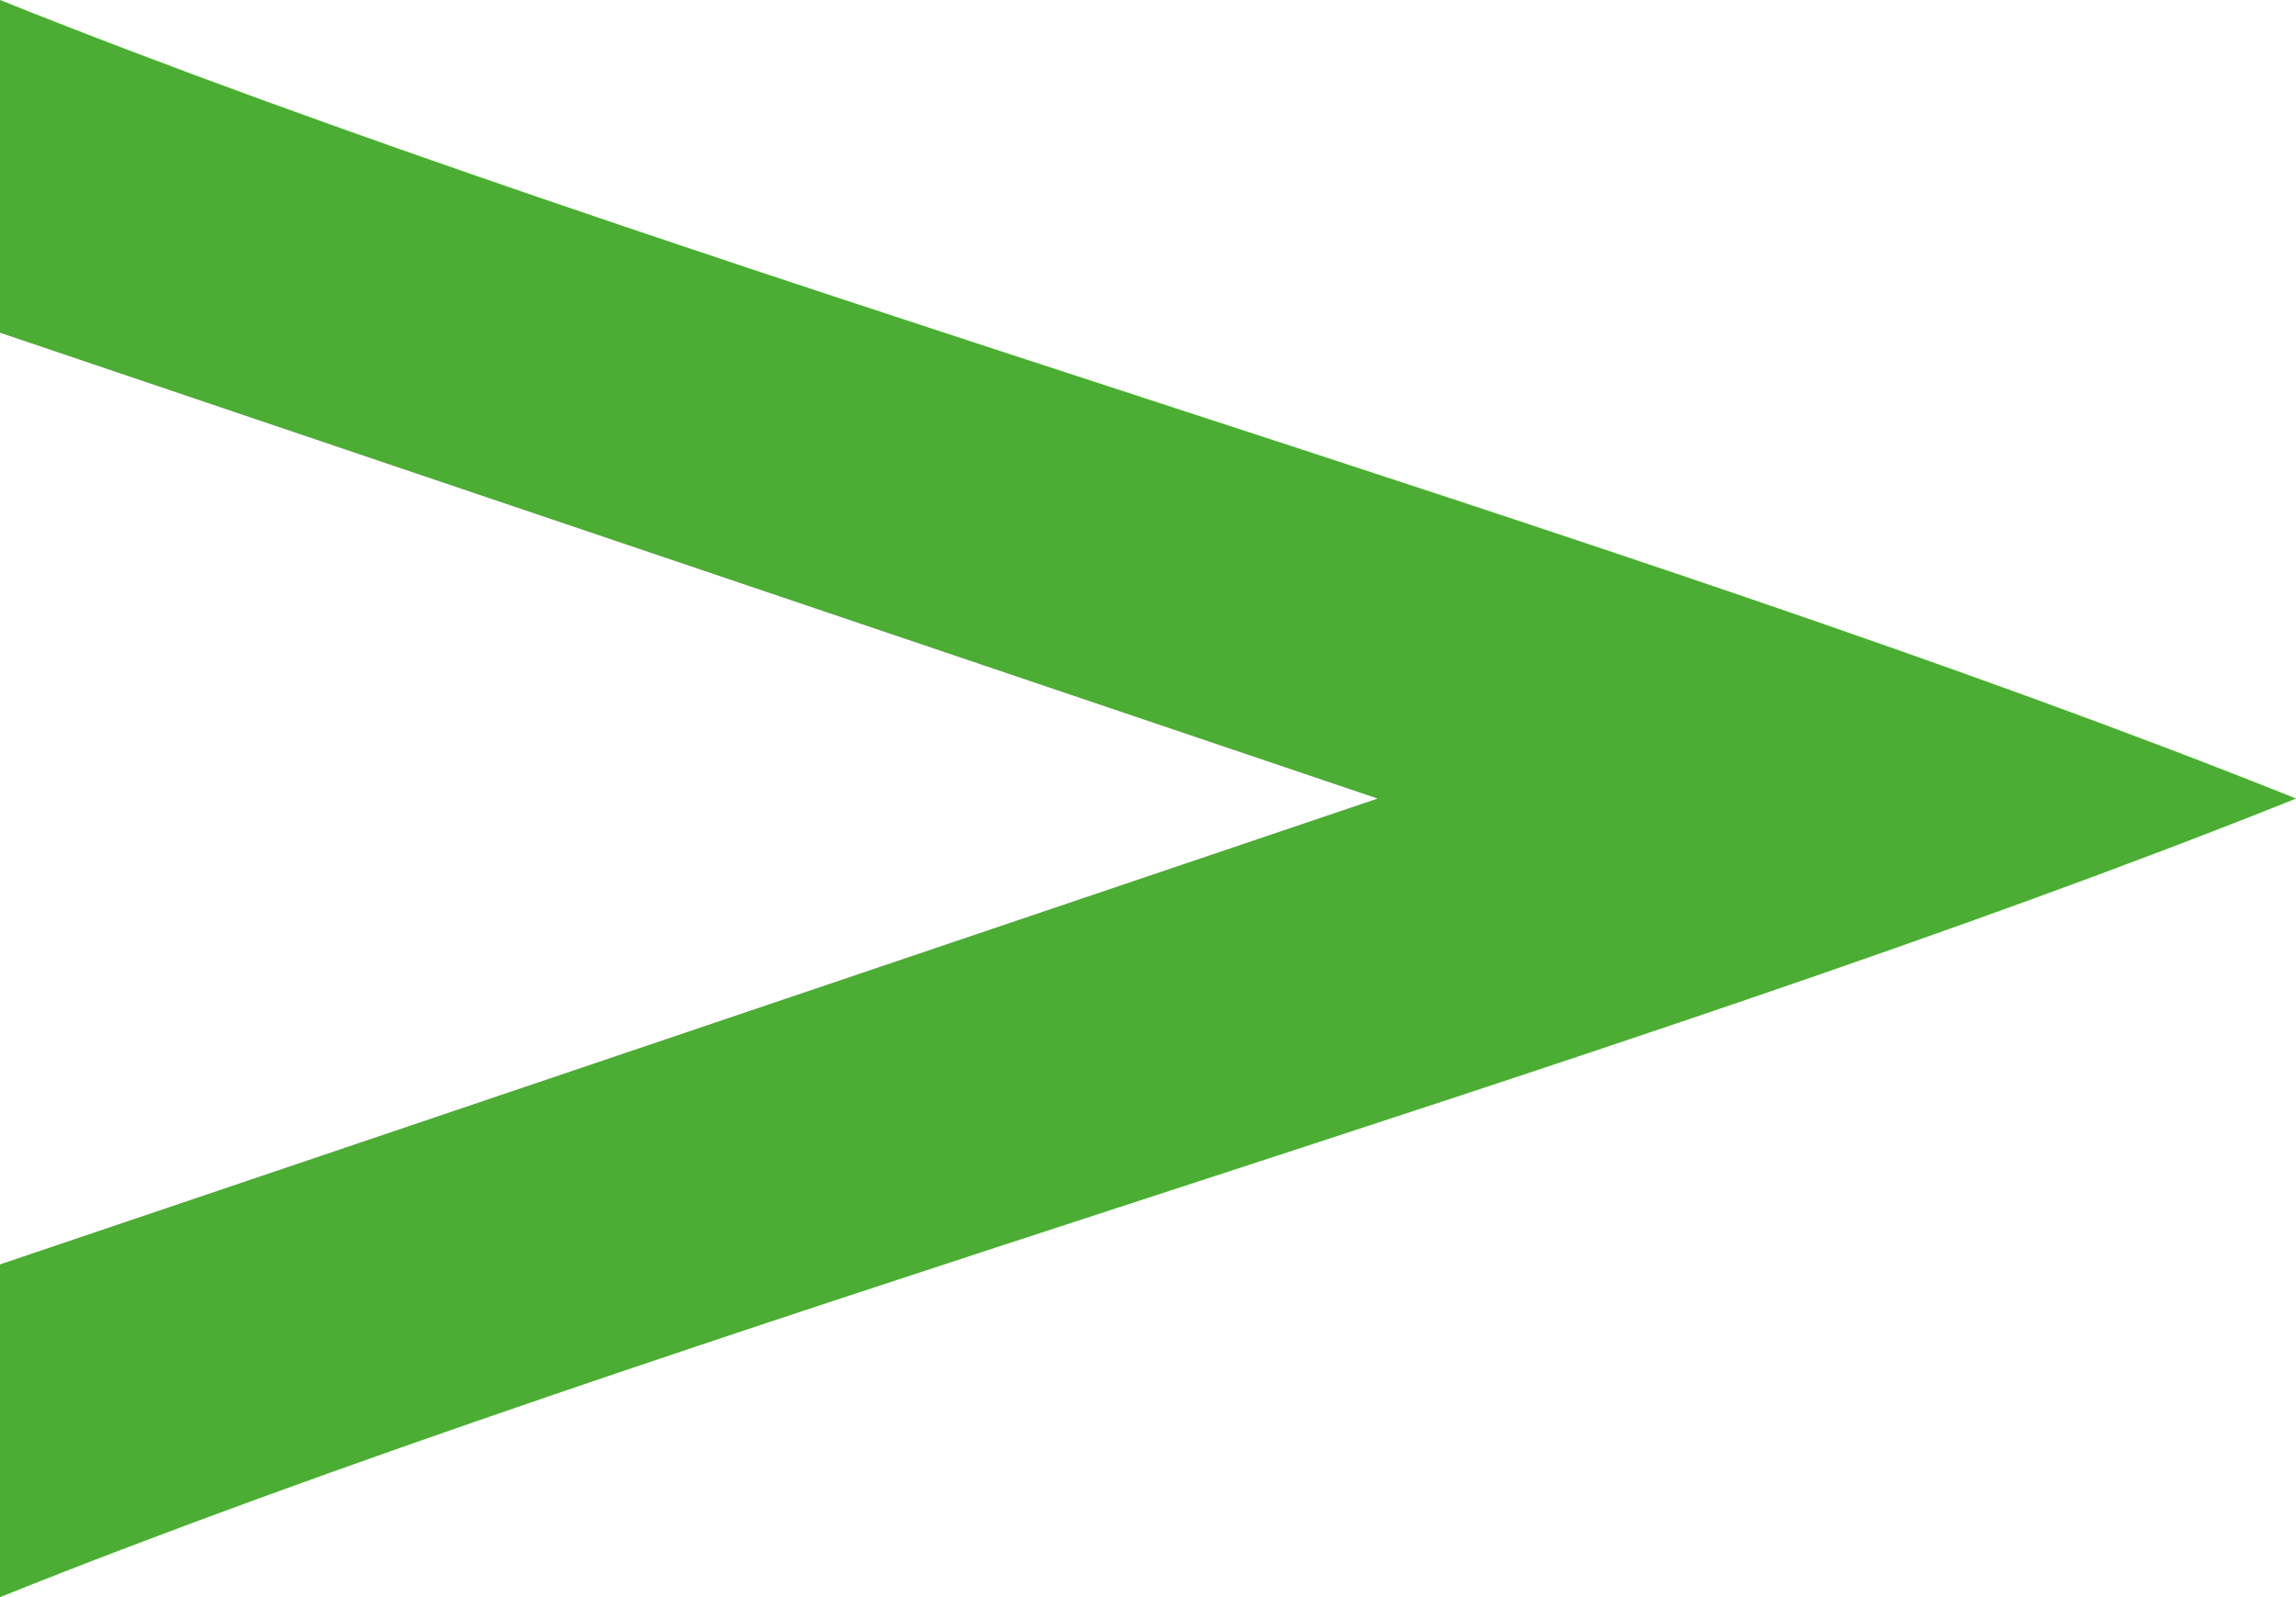 <svg id="Layer_1" data-name="Layer 1" xmlns="http://www.w3.org/2000/svg" viewBox="0 0 310.5 216"><defs><style>.cls-1{fill:#4bad33;}</style></defs><path class="cls-1" d="M432,364.5c-89.7,36-220.8,72-310.5,108v-45l186.3-63-186.3-63v-45C211.2,292.5,342.3,328.5,432,364.5Z" transform="translate(-121.5 -256.5)"/></svg>